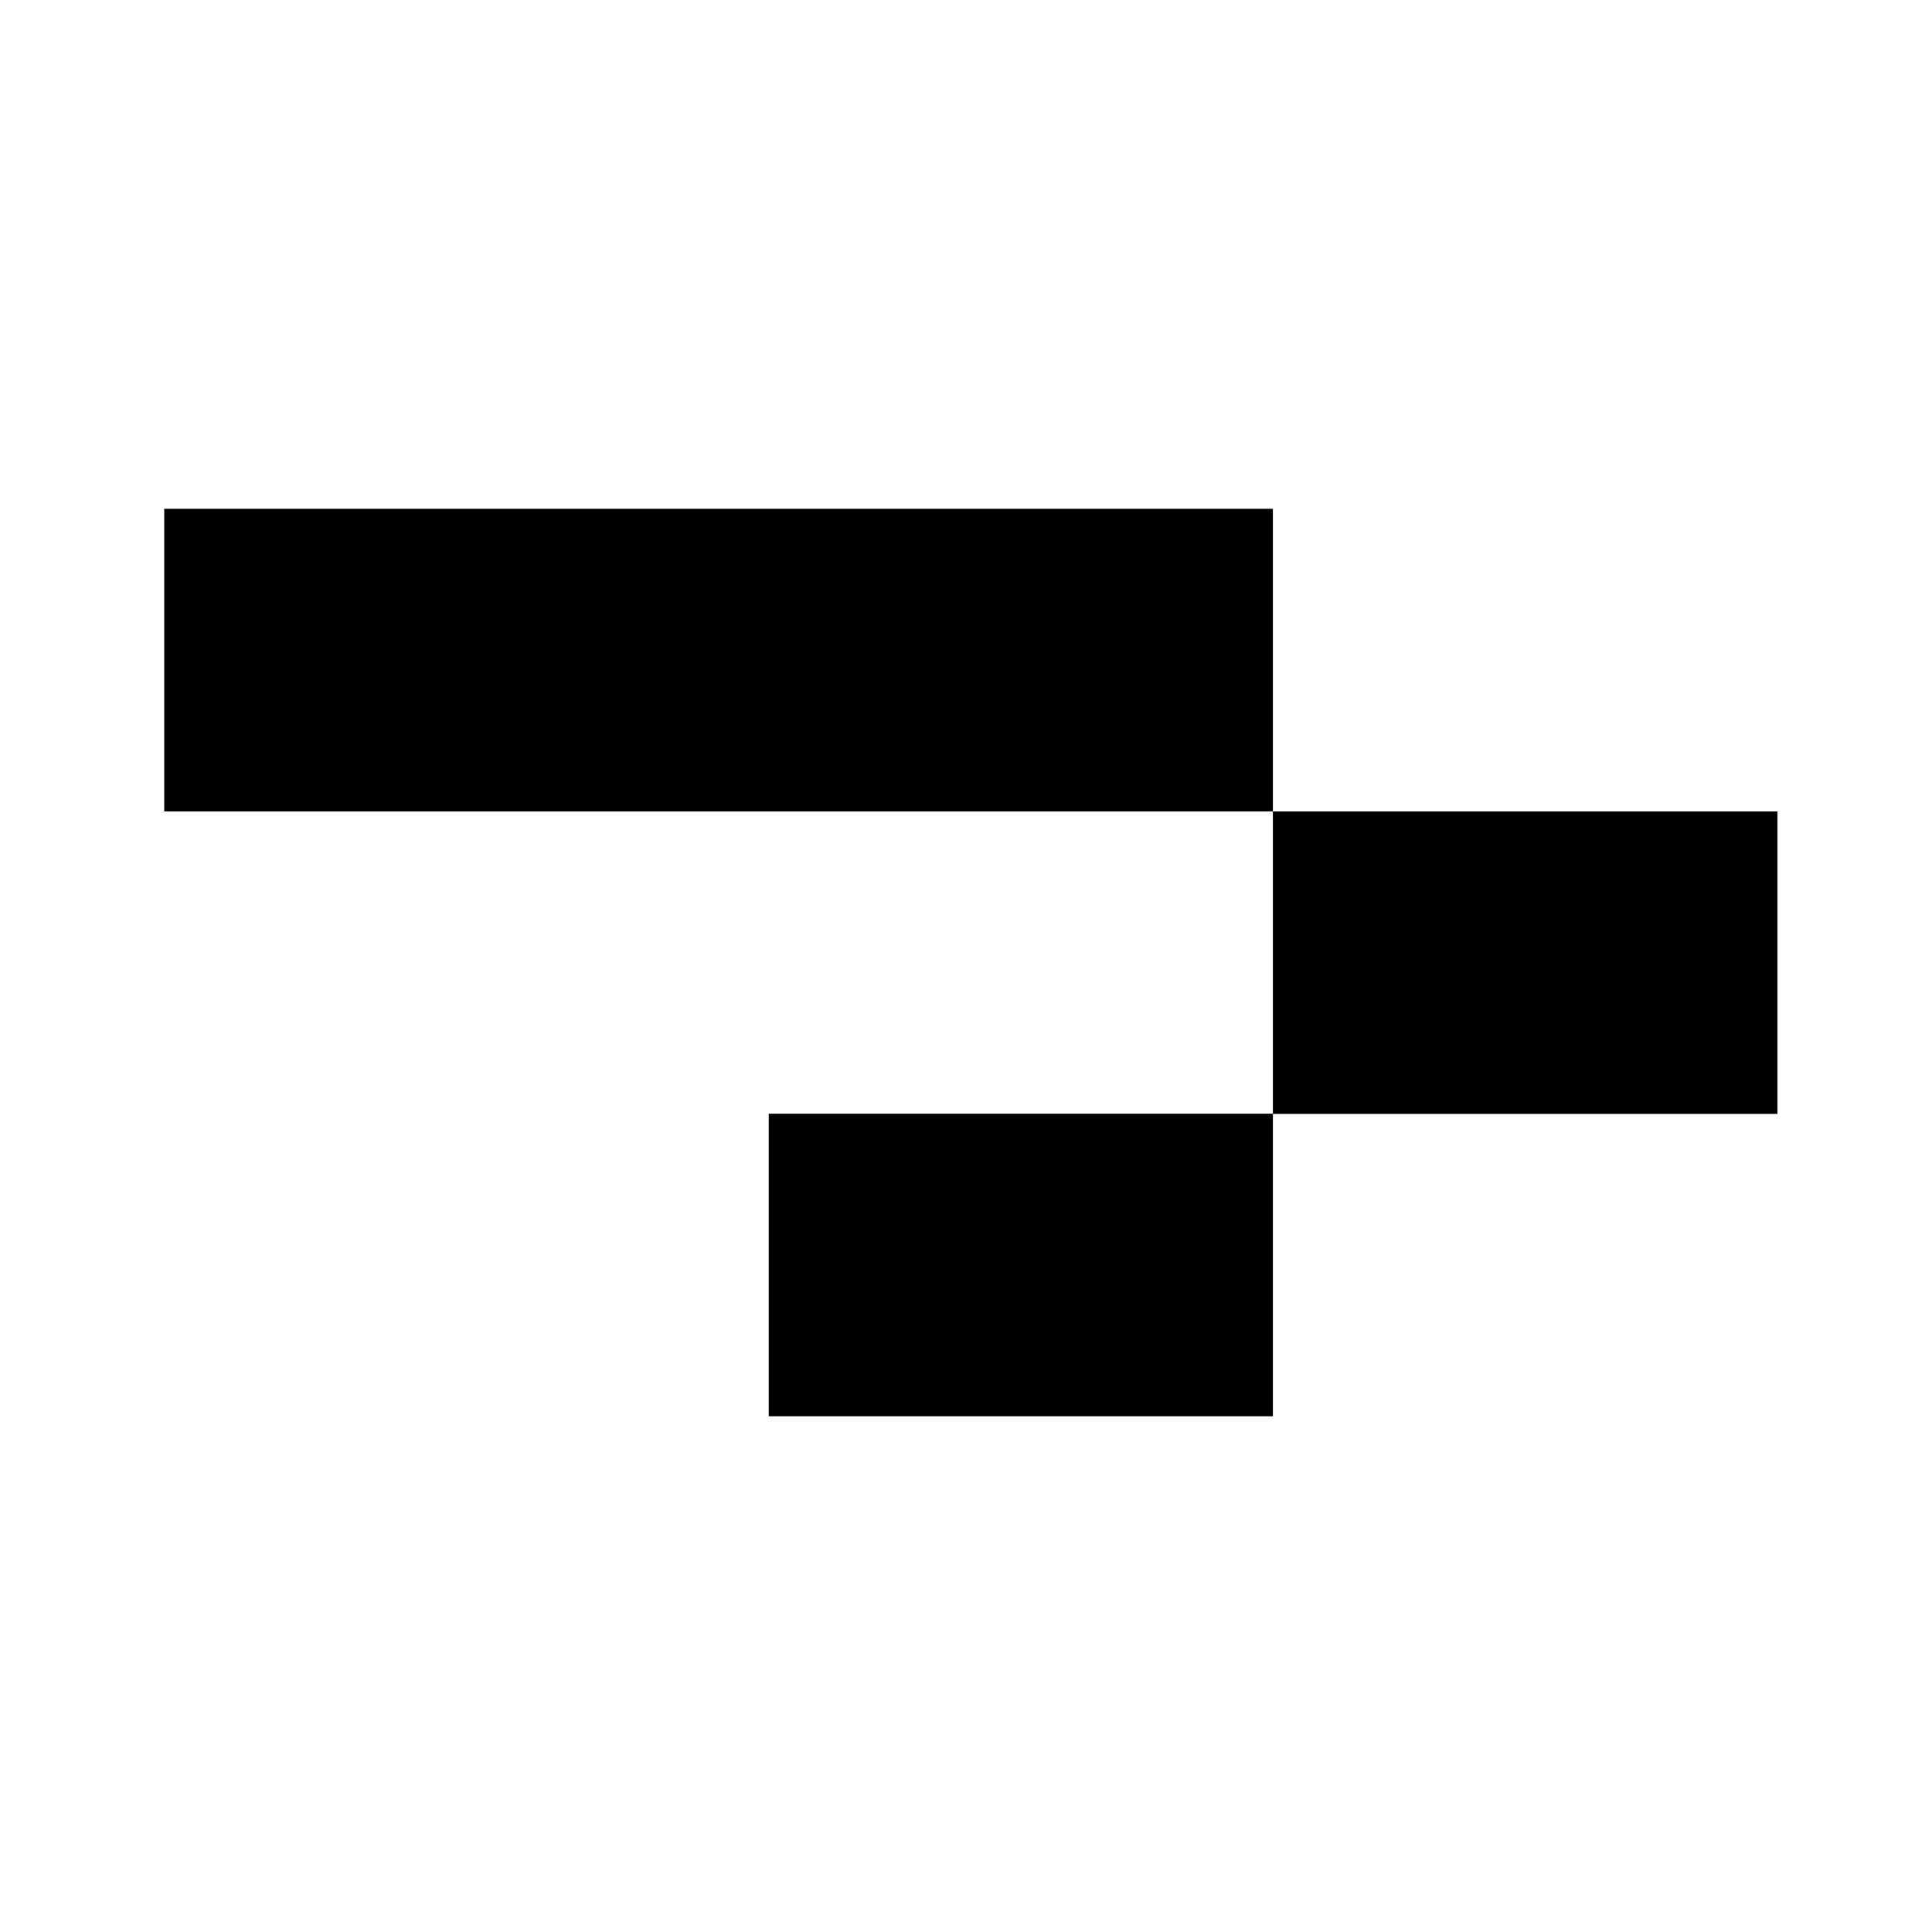 <svg id="Icons" xmlns="http://www.w3.org/2000/svg" viewBox="0 0 200 200"><title>101-timeline</title><path d="M17,52.67V84H131.77V52.67ZM131.77,84v31.31H184V84ZM79.58,146.61h52.19V115.29H79.58Z"/></svg>